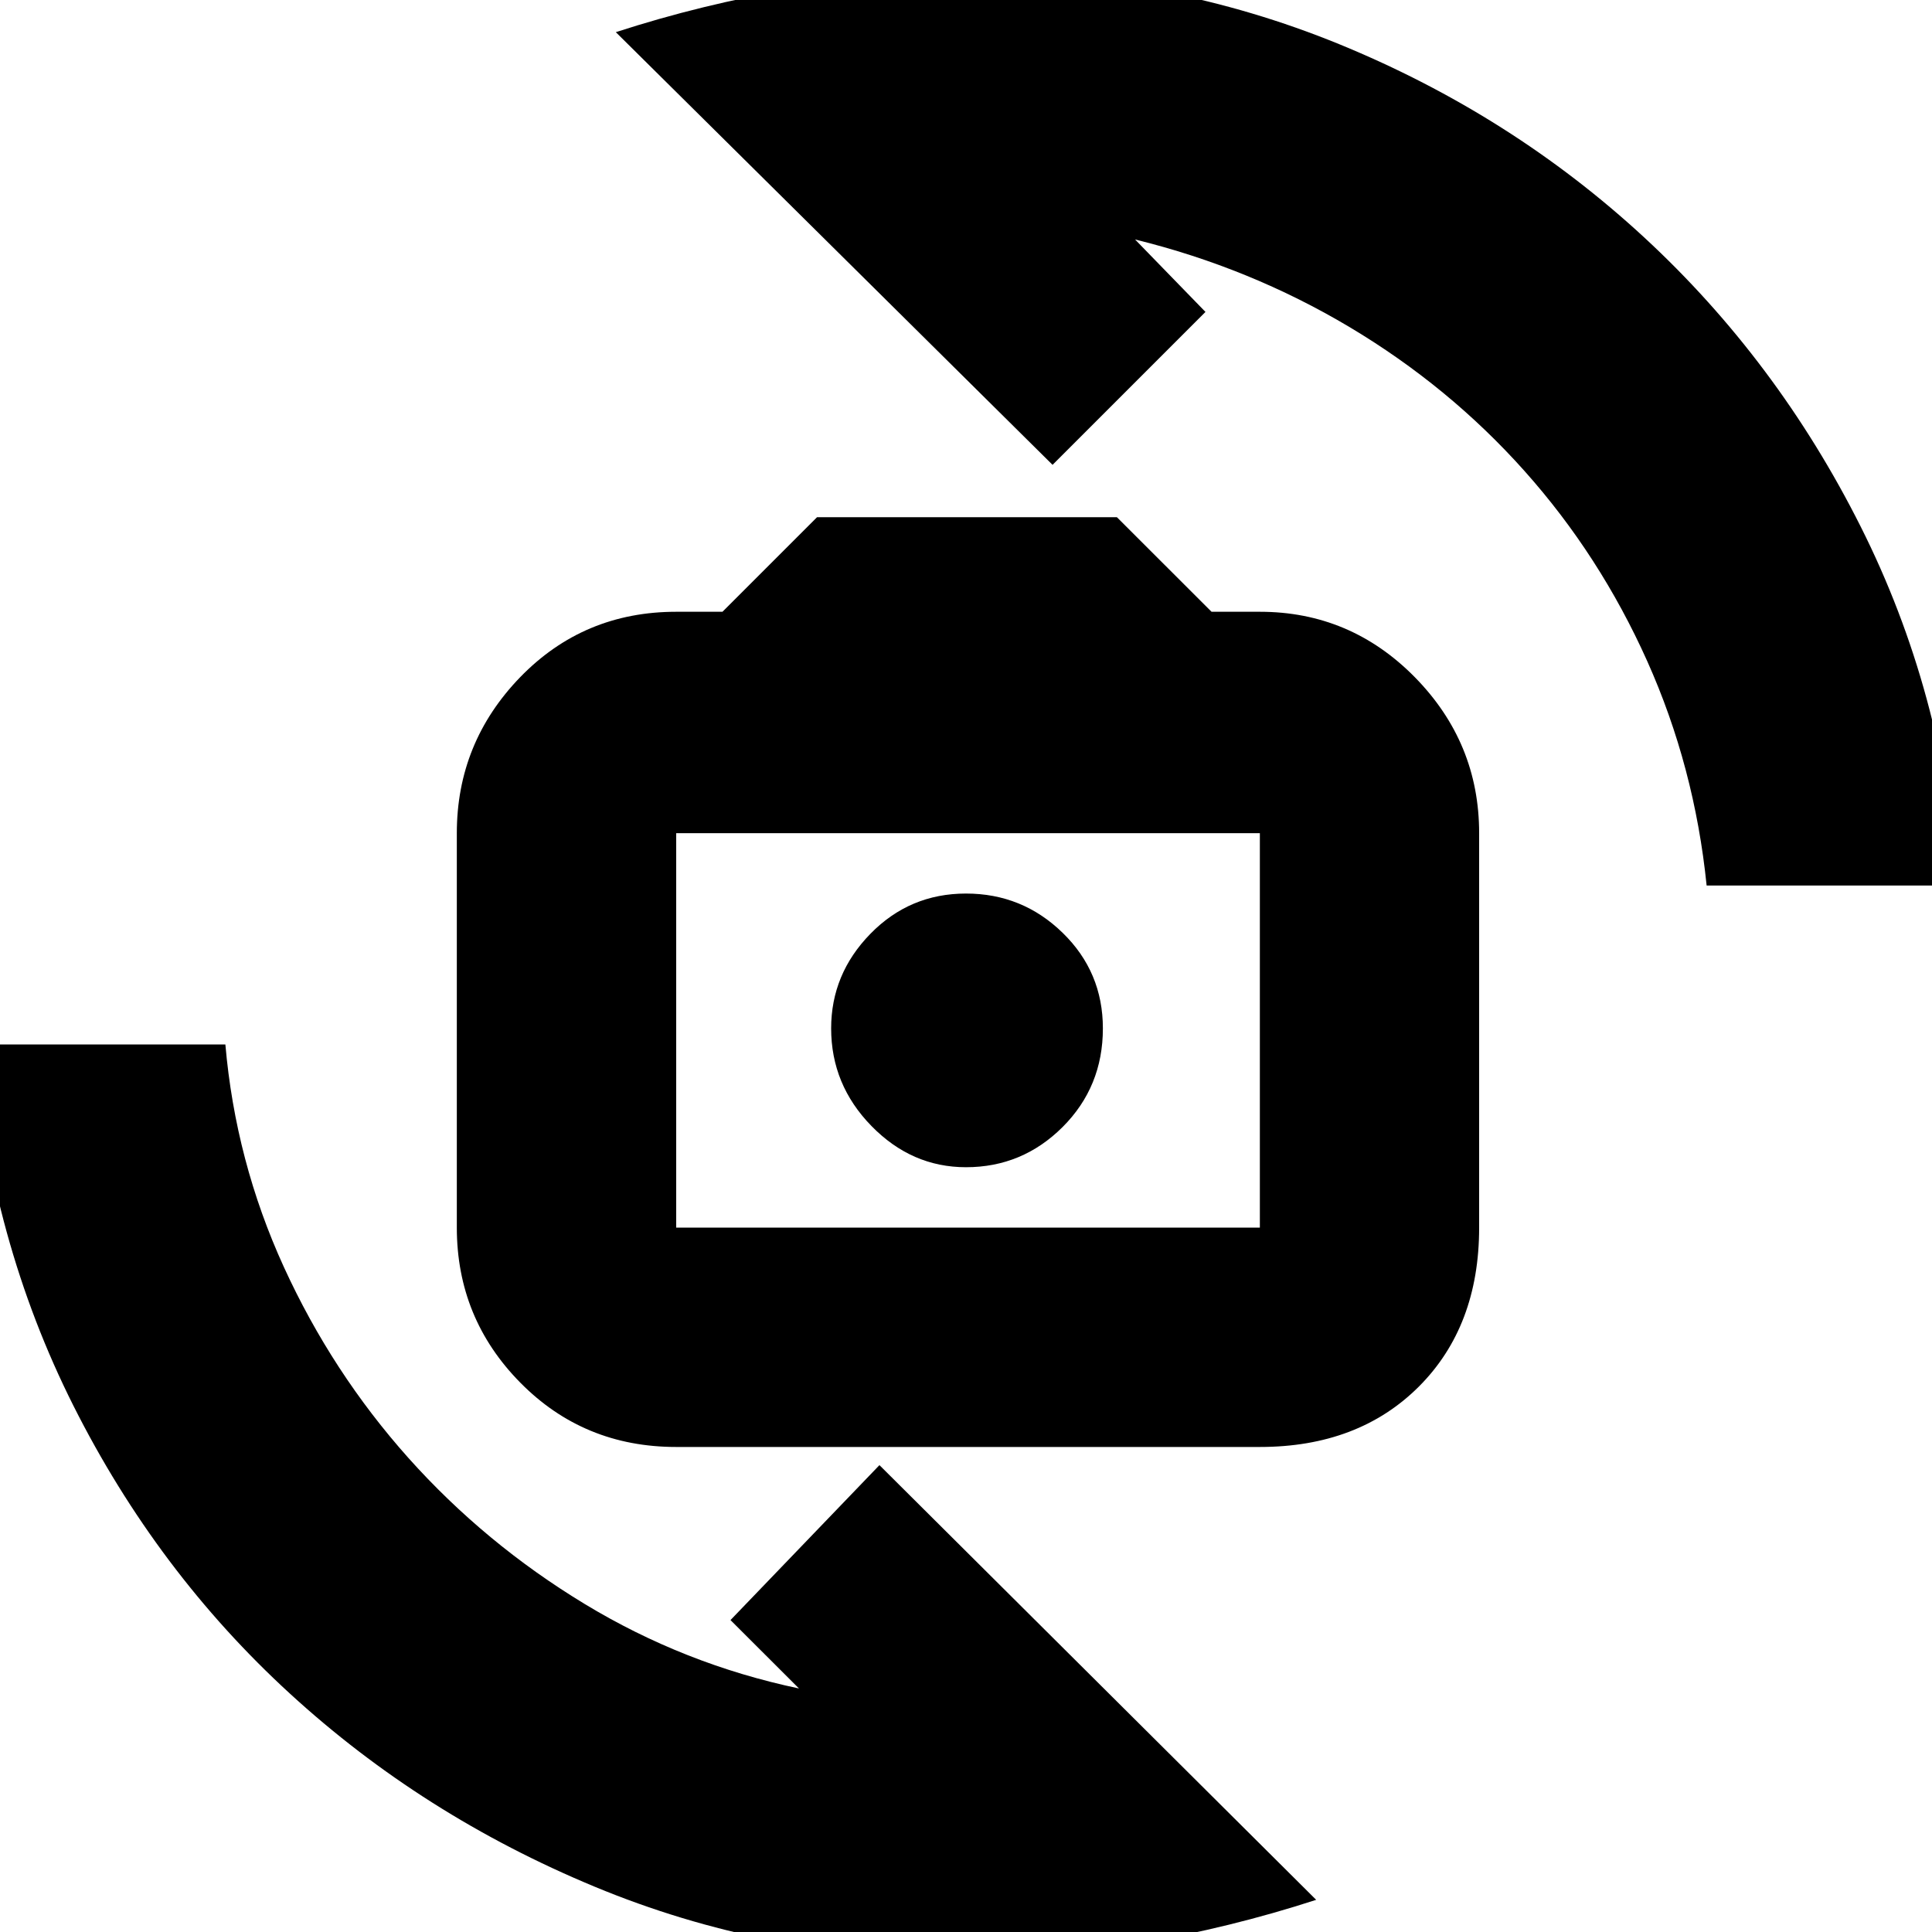 <svg xmlns="http://www.w3.org/2000/svg" height="20" width="20"><path d="M7 14.979q-.958 0-1.615-.667-.656-.666-.656-1.604V8.625q0-.937.656-1.615.657-.677 1.615-.677h.479l.979-.979h3.104l.98.979h.5q.937 0 1.604.677.666.678.666 1.615v4.083q0 1.021-.624 1.646-.626.625-1.646.625Zm0-2.271h6.042V8.625H7v4.083Zm3-.625q.583 0 1-.416.417-.417.417-1.021 0-.584-.417-.99t-1-.406q-.583 0-.99.417-.406.416-.406.979 0 .583.417 1.01.417.427.979.427ZM6.375.333q.896-.291 1.833-.448.938-.156 1.875-.156 2 0 3.782.729 1.781.73 3.156 2 1.375 1.271 2.239 2.99.865 1.719 1.011 3.719h-2.604q-.125-1.229-.615-2.323-.49-1.094-1.271-1.969Q15 4 13.969 3.385q-1.031-.614-2.219-.906l.729.75-1.583 1.583Zm7.25 19.334q-.896.291-1.823.448-.927.156-1.864.156-2 0-3.782-.74-1.781-.739-3.156-2-1.375-1.26-2.24-2.979-.864-1.719-1.031-3.74h2.604q.105 1.209.605 2.303.5 1.093 1.291 1.979.792.885 1.823 1.51t2.219.875l-.709-.708 1.542-1.604Zm-3.604-9.021Z"/></svg>